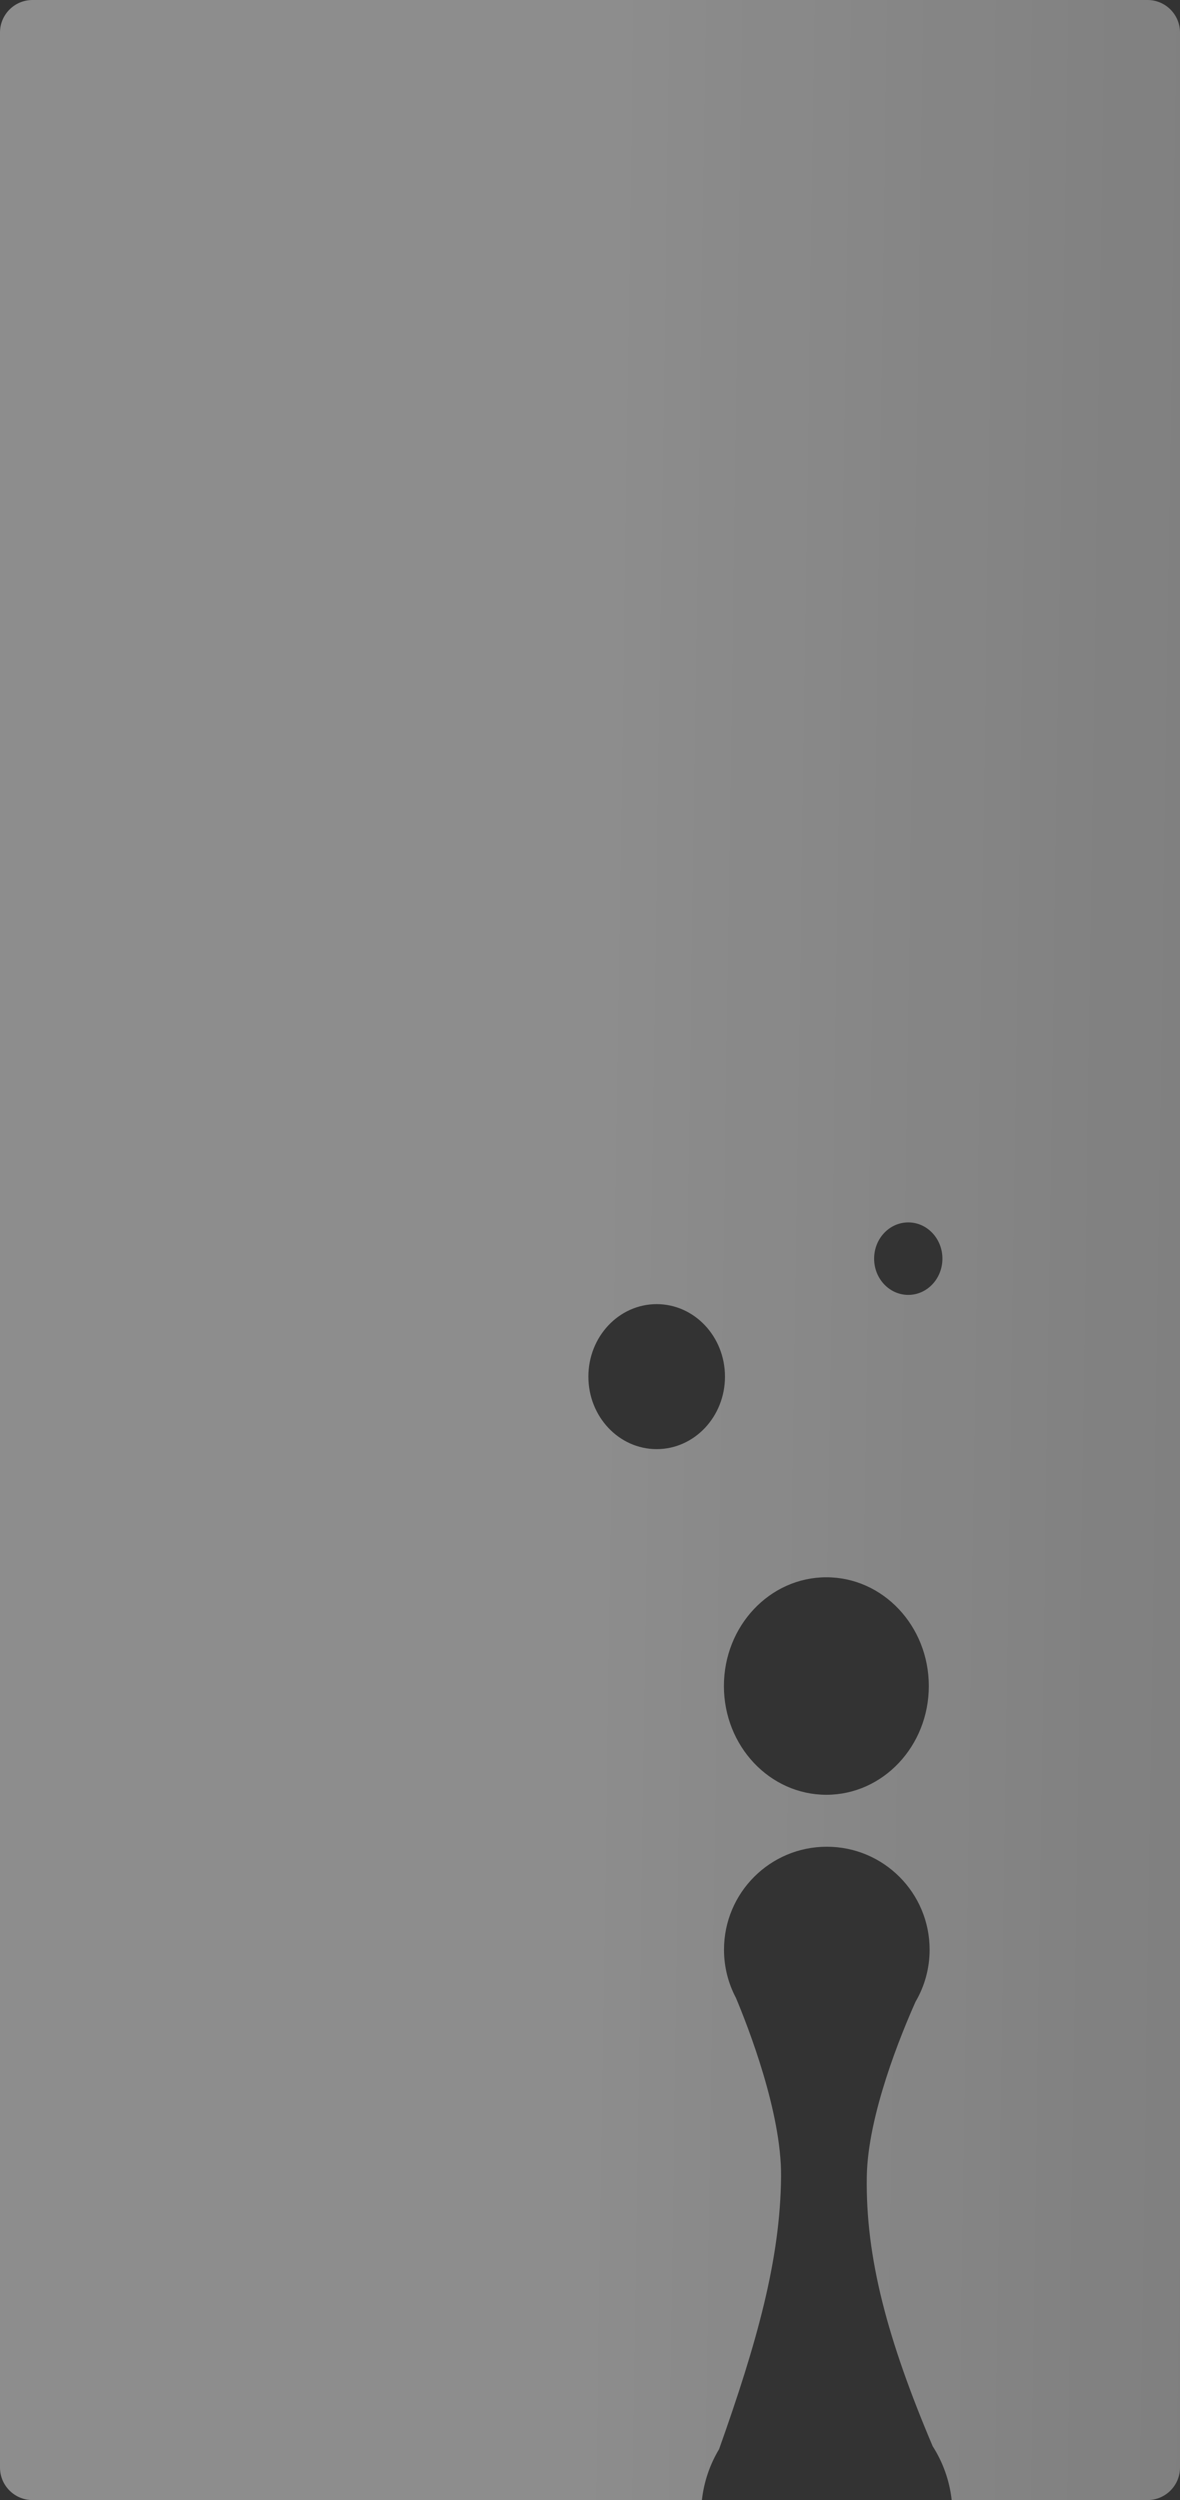 <svg width="363" height="769" viewBox="0 0 363 769" fill="none" xmlns="http://www.w3.org/2000/svg">
<rect x="0" y="0" width="363" height="769" fill="#333333" stroke="none"/>
<path opacity="0.5" fill-rule="evenodd" clip-rule="evenodd" d="M10 0C4.477 0 0 4.477 0 10V759C0 764.523 4.477 769 10 769H215.925C216.551 763.323 218.403 758.015 221.21 753.349C232.901 720.46 240.064 694.922 240.279 669.441C240.444 649.791 230.135 623.433 226.392 614.524C224.05 610.103 222.723 605.059 222.723 599.706C222.723 582.216 236.883 568.038 254.35 568.038C271.817 568.038 285.977 582.216 285.977 599.706C285.977 605.543 284.4 611.011 281.65 615.706C277.242 625.566 266.964 650.514 266.65 669.441C266.233 694.499 273.087 719.81 286.919 752.447C290.041 757.326 292.098 762.953 292.765 769H353C358.523 769 363 764.523 363 759V10C363 4.477 358.523 0 353 0H10ZM279.408 398.301C285.21 398.301 289.913 393.309 289.913 387.151C289.913 380.992 285.21 376 279.408 376C273.605 376 268.902 380.992 268.902 387.151C268.902 393.309 273.605 398.301 279.408 398.301ZM223.022 423.44C223.022 435.757 213.615 445.741 202.011 445.741C190.407 445.741 181 435.757 181 423.44C181 411.124 190.407 401.139 202.011 401.139C213.615 401.139 223.022 411.124 223.022 423.44ZM254.211 552.06C271.617 552.06 285.728 537.083 285.728 518.608C285.728 500.133 271.617 485.157 254.211 485.157C236.805 485.157 222.694 500.133 222.694 518.608C222.694 537.083 236.805 552.06 254.211 552.06Z" fill="url(#paint0_linear_427_2227)"/>
<defs>
<linearGradient id="paint0_linear_427_2227" x1="184.542" y1="171.219" x2="1434.75" y2="189.918" gradientUnits="userSpaceOnUse">
<stop stop-color="white" stop-opacity="0.88"/>
<stop offset="1" stop-color="white" stop-opacity="0"/>
</linearGradient>
</defs>
</svg>
